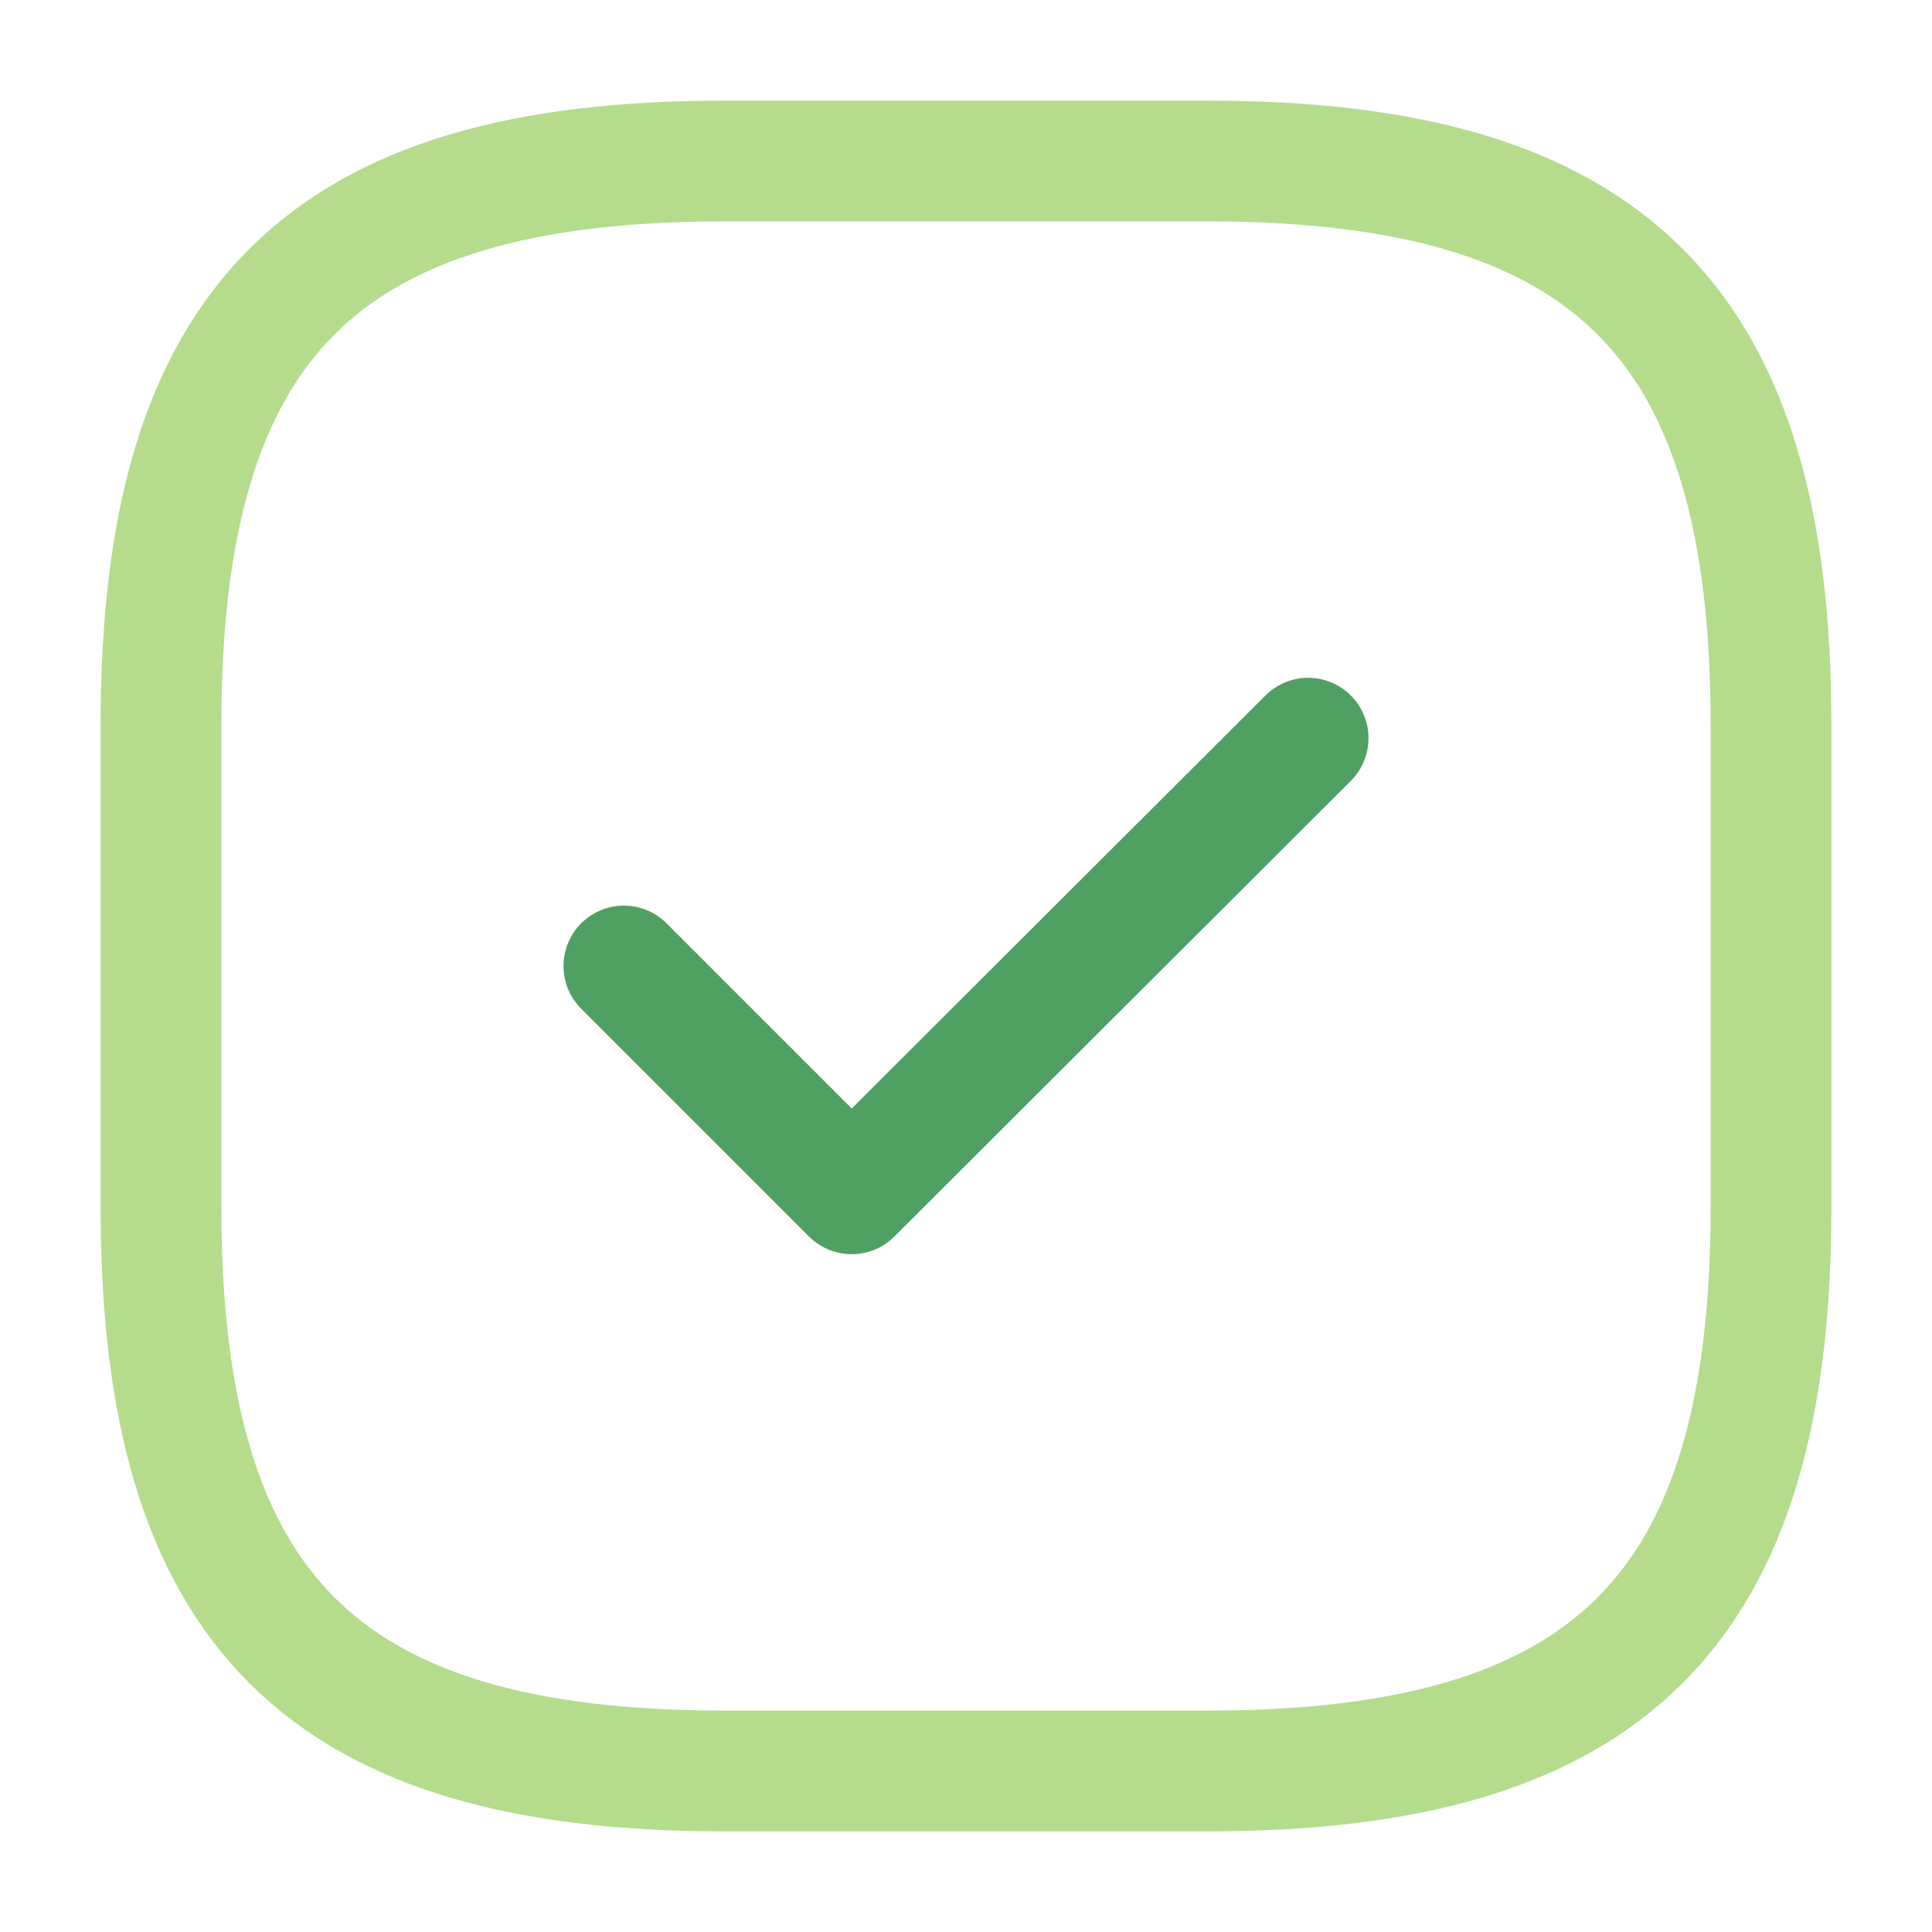 <?xml version="1.0" encoding="UTF-8" standalone="no"?>
<!-- Uploaded to: SVG Repo, www.svgrepo.com, Transformed by: SVG Repo Mixer Tools -->

<svg
   width="800px"
   height="800px"
   viewBox="0 0 24 24"
   fill="none"
   version="1.1"
   id="svg2"
   sodipodi:docname="tick_square_green copy.svg"
   inkscape:version="1.3.2 (091e20e, 2023-11-25)"
   xmlns:inkscape="http://www.inkscape.org/namespaces/inkscape"
   xmlns:sodipodi="http://sodipodi.sourceforge.net/DTD/sodipodi-0.dtd"
   xmlns="http://www.w3.org/2000/svg"
   xmlns:svg="http://www.w3.org/2000/svg">
  <defs
     id="defs2" />
  <sodipodi:namedview
     id="namedview2"
     pagecolor="#505050"
     bordercolor="#eeeeee"
     borderopacity="1"
     inkscape:showpageshadow="0"
     inkscape:pageopacity="0"
     inkscape:pagecheckerboard="0"
     inkscape:deskcolor="#505050"
     inkscape:zoom="0.2799099"
     inkscape:cx="400.12876"
     inkscape:cy="398.34247"
     inkscape:window-width="1064"
     inkscape:window-height="572"
     inkscape:window-x="27"
     inkscape:window-y="51"
     inkscape:window-maximized="0"
     inkscape:current-layer="svg2" />
  <g
     id="SVGRepo_bgCarrier"
     stroke-width="0" />
  <g
     id="SVGRepo_tracerCarrier"
     stroke-linecap="round"
     stroke-linejoin="round" />
  <g
     id="SVGRepo_iconCarrier">
    <path
       d="M9 22H15C20 22 22 20 22 15V9C22 4 20 2 15 2H9C4 2 2 4 2 9V15C2 20 4 22 9 22Z"
       stroke="#b4dc8c"
       stroke-width="1.5"
       stroke-linecap="round"
       stroke-linejoin="round"
       id="path1" />
    <path
       opacity="0.34"
       d="M7.75 12L10.58 14.83L16.25 9.17"
       stroke="#b4dc8c"
       stroke-width="1.5"
       stroke-linecap="round"
       stroke-linejoin="round"
       id="path2"
       style="stroke:#50a064;stroke-opacity:1;opacity:1" />
  </g>
</svg>
